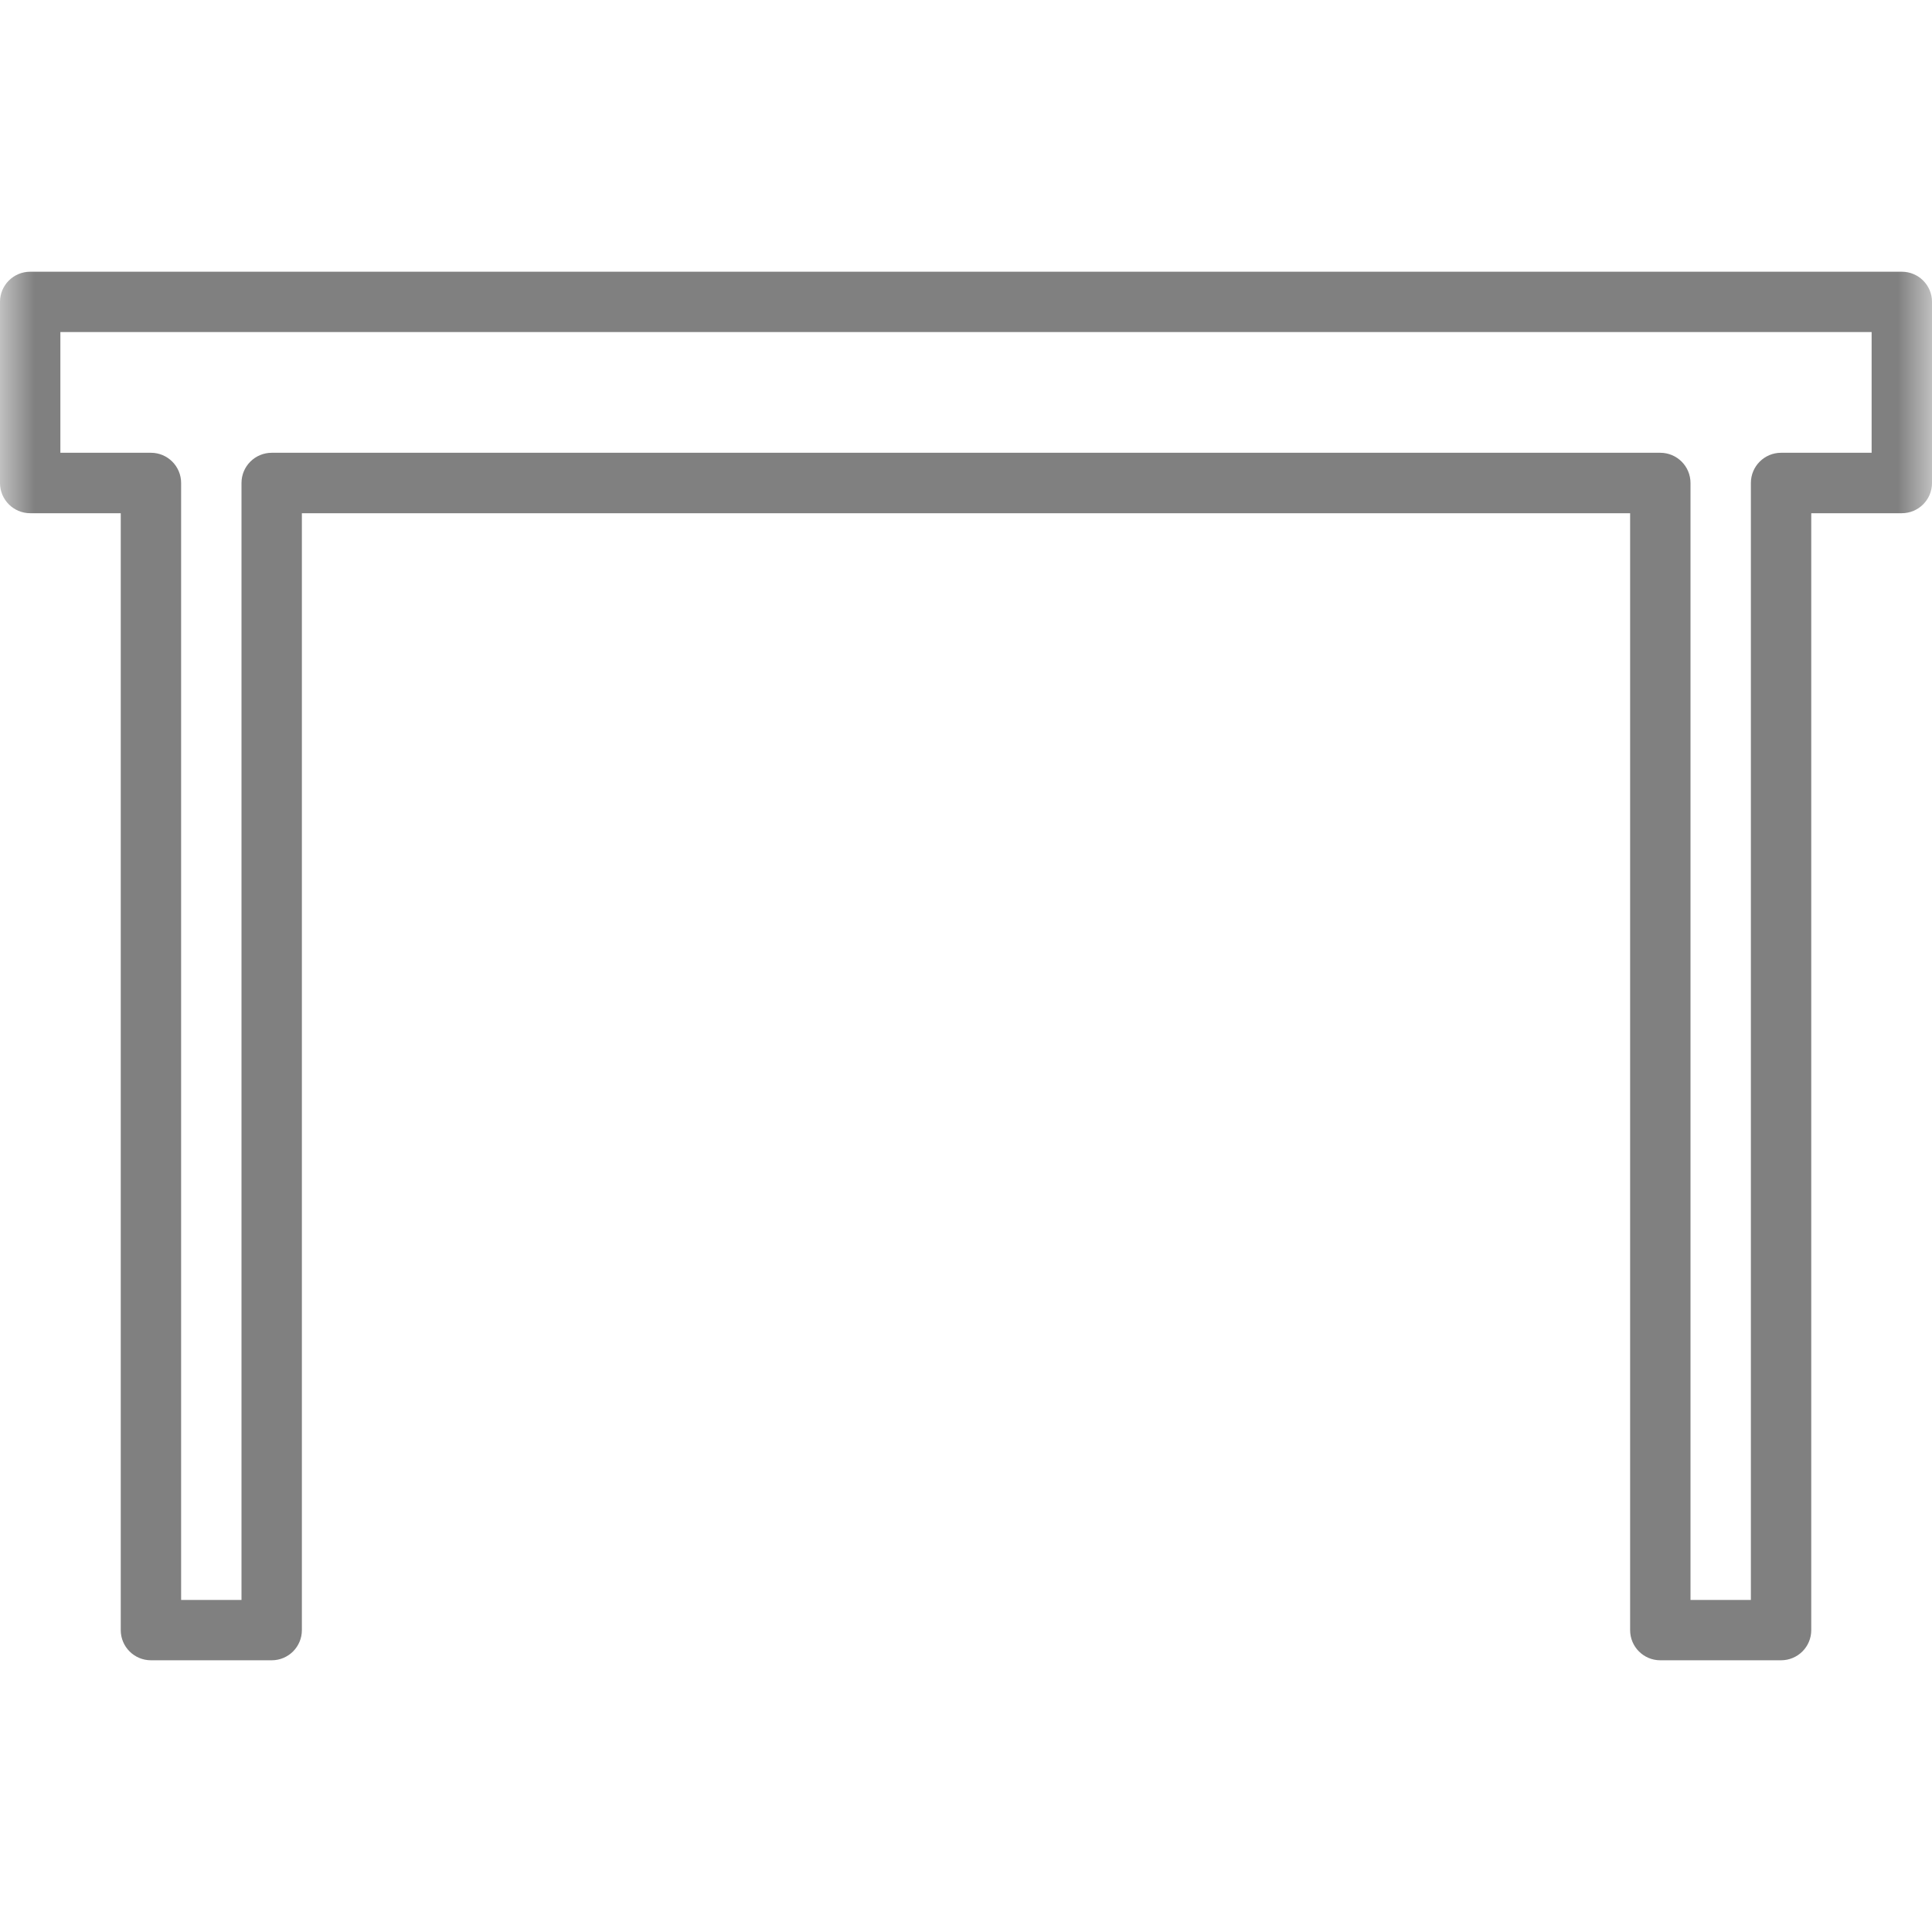 <svg width="28" height="28" viewBox="0 0 28 28" fill="none" xmlns="http://www.w3.org/2000/svg">
<g clip-path="url(#clip0_6_3199)">
<mask id="mask0_6_3199" style="mask-type:alpha" maskUnits="userSpaceOnUse" x="0" y="0" width="28" height="28">
<rect width="28" height="28" fill="white"/>
</mask>
<g mask="url(#mask0_6_3199)">
<path fill-rule="evenodd" clip-rule="evenodd" d="M0.438 3.938H27.562C27.804 3.938 28 4.133 28 4.375V7C28 7.242 27.804 7.438 27.562 7.438H26.25V23.625C26.25 23.867 26.054 24.062 25.812 24.062H24.062C23.821 24.062 23.625 23.867 23.625 23.625V7.438H4.375V23.625C4.375 23.867 4.179 24.062 3.938 24.062H2.188C1.946 24.062 1.75 23.867 1.75 23.625V7.438H0.438C0.196 7.438 0 7.242 0 7V4.375C0 4.133 0.196 3.938 0.438 3.938ZM25.812 6.562H27.125V4.812H0.875V6.562H2.188C2.429 6.562 2.625 6.758 2.625 7V23.188H3.5V7C3.5 6.758 3.696 6.562 3.938 6.562H24.062C24.304 6.562 24.5 6.758 24.5 7V23.188H25.375V7C25.375 6.758 25.571 6.562 25.812 6.562Z" fill="#808080"/>
</g>
</g>
<defs>
<clipPath id="clip0_6_3199">
<rect width="28" height="28" fill="white"/>
</clipPath>
</defs>
</svg>
